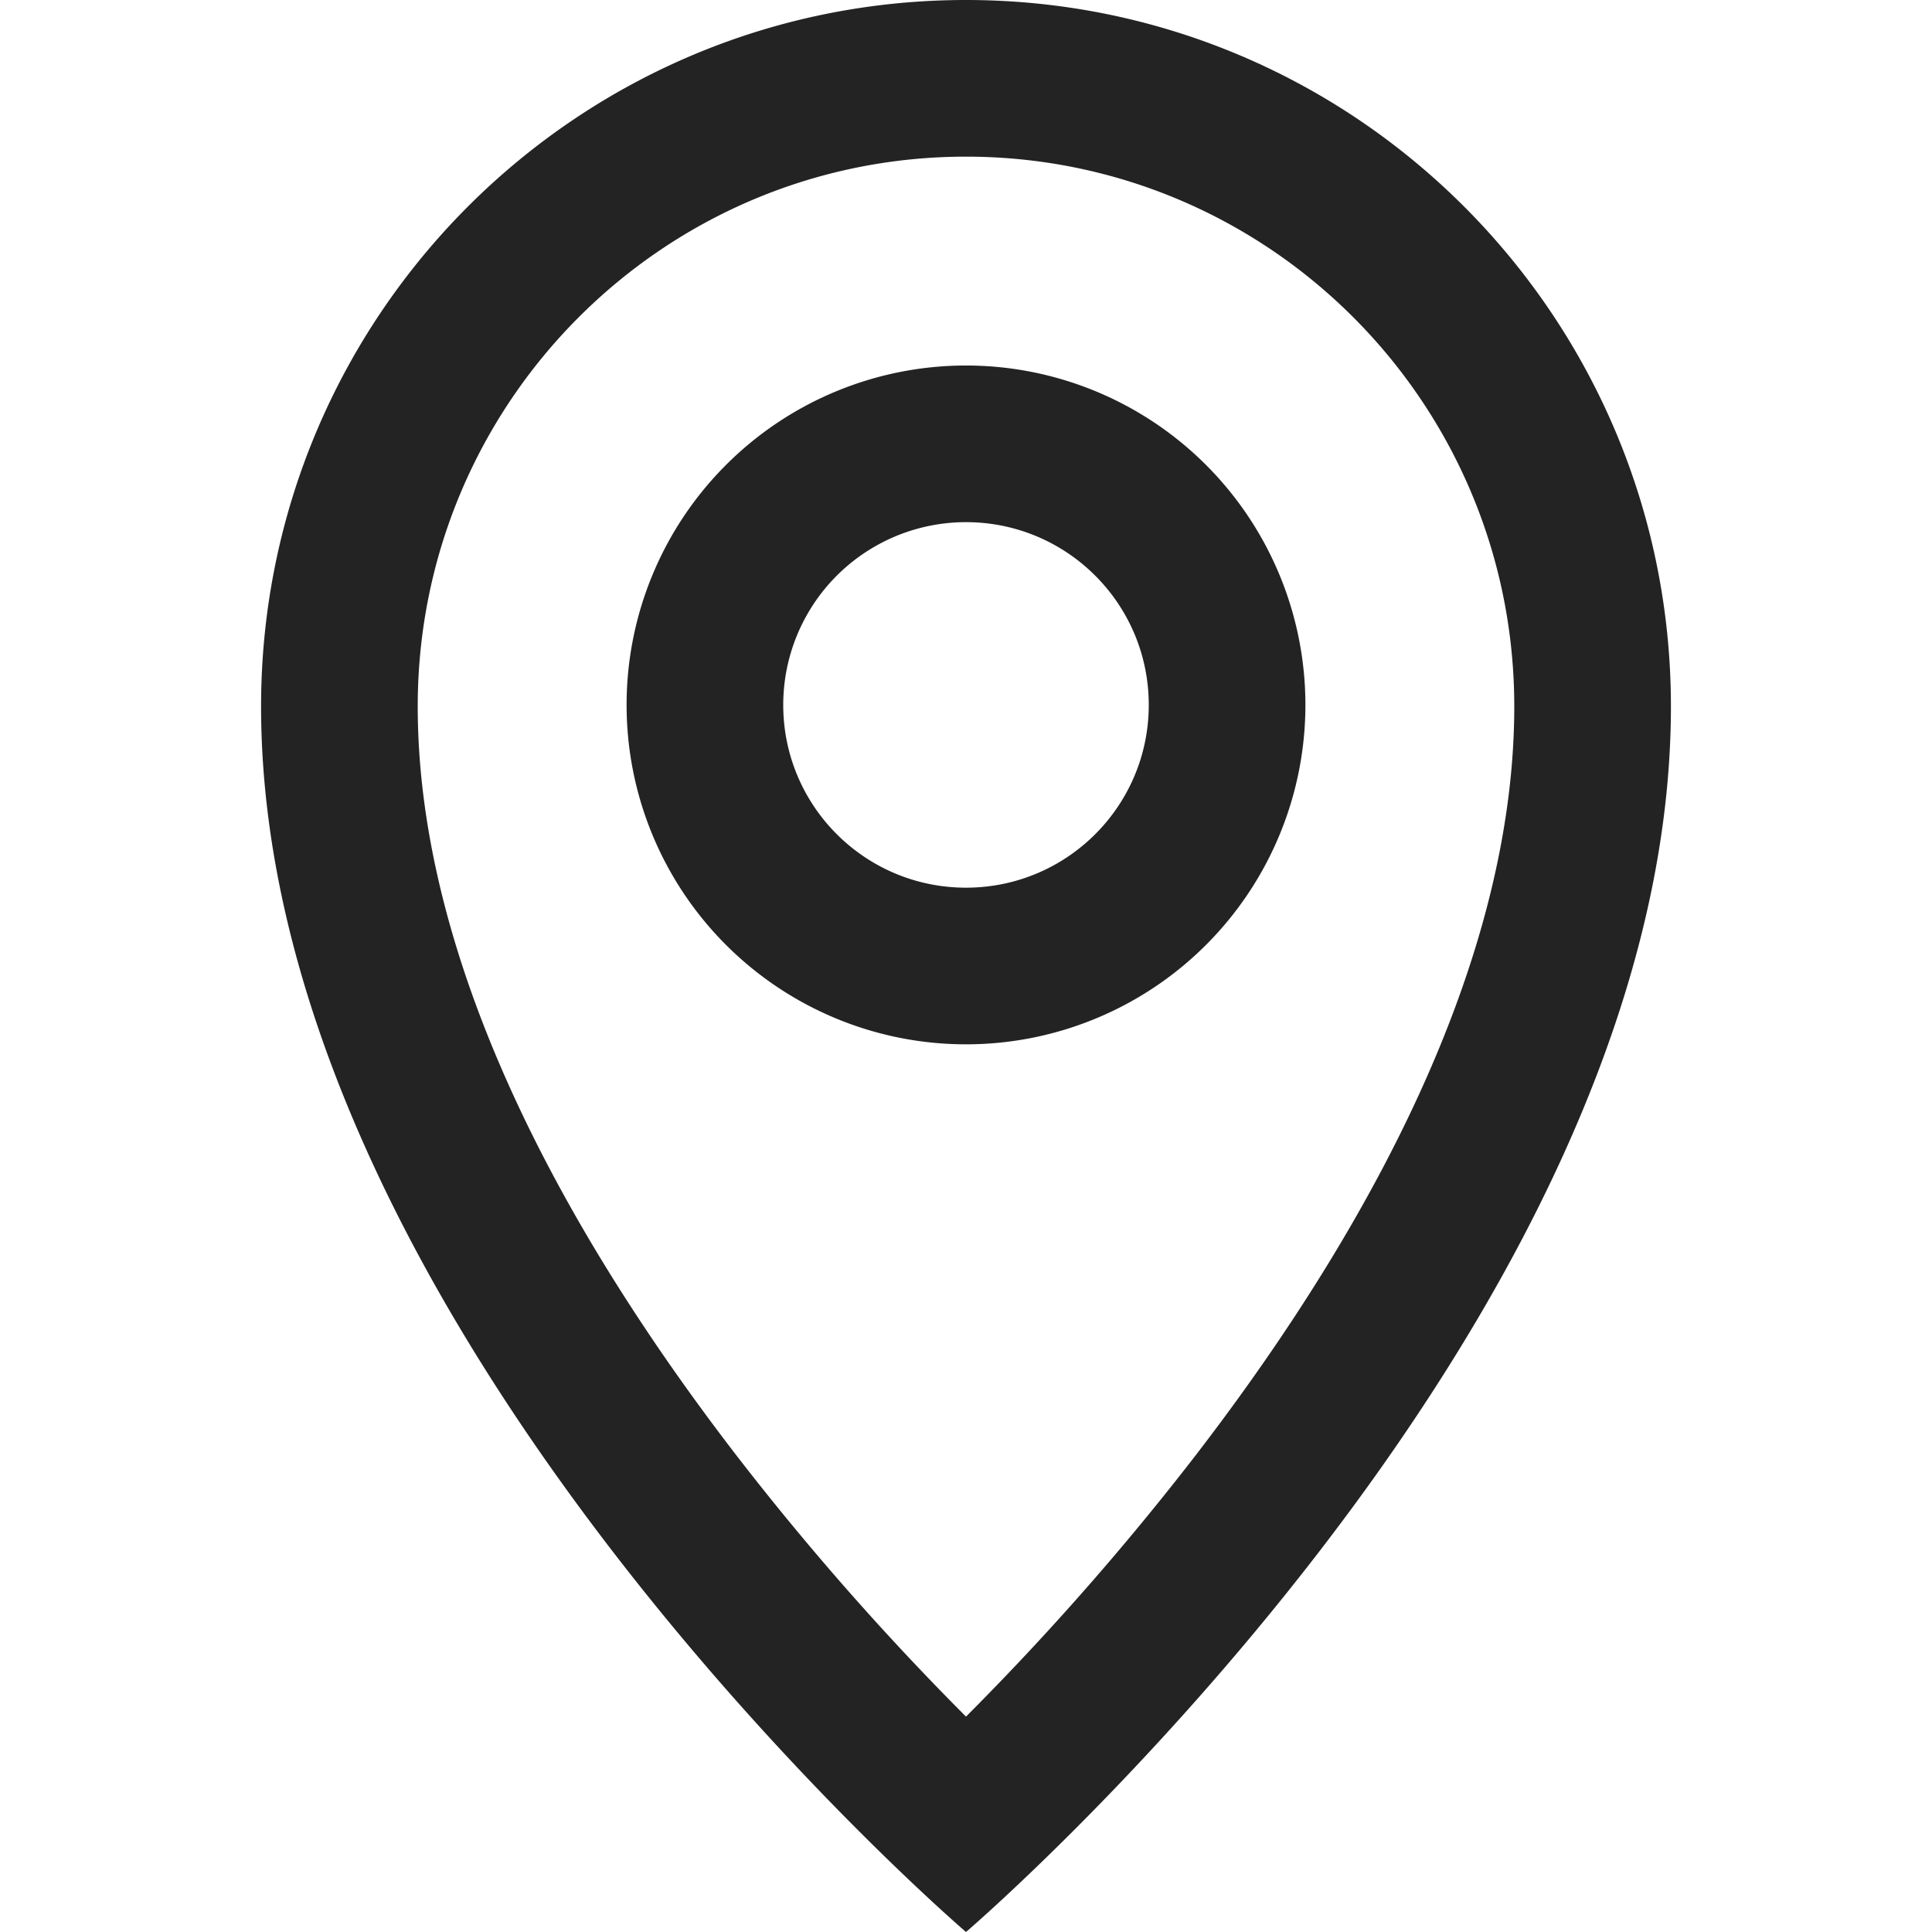 <svg width="37px" height="37px" viewBox="0 0 37 37" xmlns="http://www.w3.org/2000/svg">
    <title>
        map-m
    </title>
    <path d="M22 13.5c0-1.934-1.566-3.5-3.5-3.5a3.499 3.499 0 0 0-3.5 3.5c0 1.934 1.566 3.5 3.5 3.5s3.5-1.566 3.5-3.5zm3 0a6.5 6.5 0 1 1-13 0 6.5 6.5 0 0 1 13 0zm-2.126 14.402C26.726 22.905 29 17.947 29 13.528 29 7.712 24.297 3 18.5 3S8 7.712 8 13.528c0 4.419 2.274 9.377 6.126 14.374a52.588 52.588 0 0 0 4.374 4.973 52.588 52.588 0 0 0 4.374-4.973zM5 13.528C5 6.056 11.046 0 18.5 0S32 6.056 32 13.528C32 25.446 18.5 37 18.5 37S5 25.446 5 13.528z" fill="#232323"/>
</svg>
